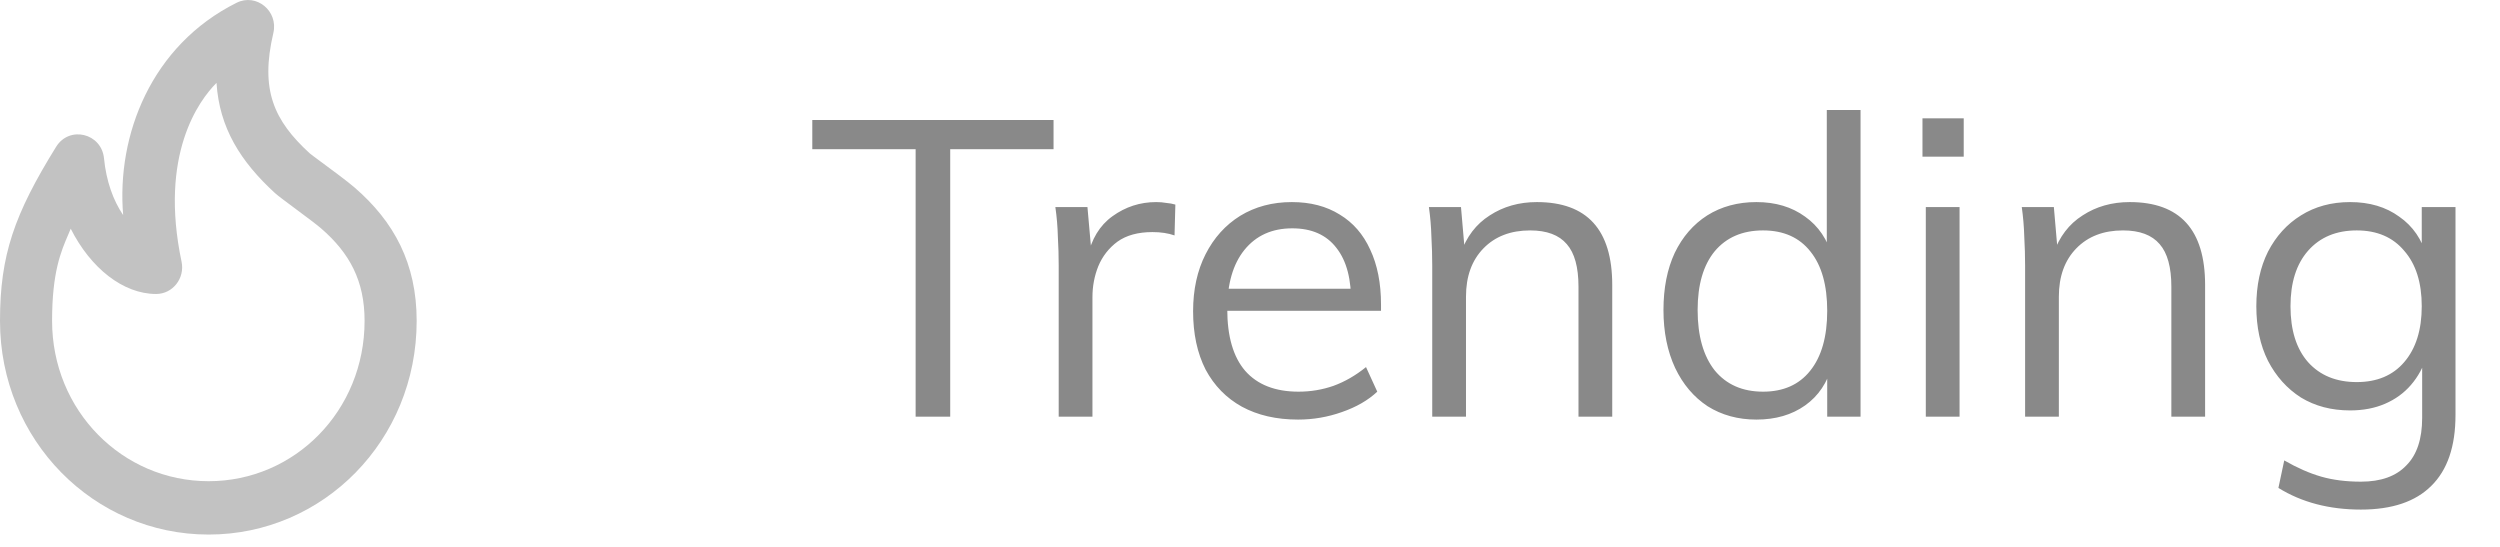 <svg width="96" height="21" viewBox="0 0 96 21" fill="none" xmlns="http://www.w3.org/2000/svg">
<path d="M35.16 16V5.728H31.192V4.608H40.456V5.728H36.488V16H35.16ZM40.654 16V10.208C40.654 9.835 40.644 9.461 40.622 9.088C40.612 8.704 40.58 8.325 40.526 7.952H41.758L41.934 9.936L41.758 9.888C41.908 9.184 42.228 8.656 42.718 8.304C43.22 7.941 43.78 7.76 44.398 7.76C44.537 7.76 44.665 7.771 44.782 7.792C44.91 7.803 45.028 7.824 45.134 7.856L45.102 9.04C44.857 8.955 44.574 8.912 44.254 8.912C43.7 8.912 43.252 9.035 42.91 9.28C42.58 9.525 42.334 9.84 42.174 10.224C42.025 10.597 41.95 10.992 41.95 11.408V16H40.654ZM52.887 15.04C52.535 15.371 52.081 15.632 51.527 15.824C50.983 16.016 50.423 16.112 49.847 16.112C49.015 16.112 48.295 15.947 47.687 15.616C47.09 15.285 46.626 14.811 46.295 14.192C45.975 13.563 45.815 12.816 45.815 11.952C45.815 11.12 45.975 10.389 46.295 9.76C46.615 9.131 47.057 8.64 47.623 8.288C48.199 7.936 48.86 7.76 49.607 7.76C50.322 7.76 50.935 7.92 51.447 8.24C51.959 8.549 52.348 8.997 52.615 9.584C52.892 10.171 53.031 10.875 53.031 11.696V11.936H46.951V11.088H52.295L51.879 11.68C51.9 10.741 51.714 10.021 51.319 9.52C50.935 9.019 50.37 8.768 49.623 8.768C48.844 8.768 48.231 9.045 47.783 9.6C47.346 10.144 47.127 10.901 47.127 11.872C47.127 12.917 47.356 13.707 47.815 14.24C48.284 14.773 48.967 15.04 49.863 15.04C50.332 15.04 50.78 14.965 51.207 14.816C51.644 14.656 52.06 14.416 52.455 14.096L52.887 15.04ZM54.998 16V10.208C54.998 9.835 54.987 9.461 54.966 9.088C54.955 8.704 54.923 8.325 54.87 7.952H56.102L56.246 9.616L56.086 9.744C56.31 9.093 56.683 8.603 57.206 8.272C57.729 7.931 58.331 7.76 59.014 7.76C60.945 7.76 61.91 8.821 61.91 10.944V16H60.614V11.008C60.614 10.261 60.465 9.717 60.166 9.376C59.867 9.024 59.398 8.848 58.758 8.848C58.011 8.848 57.414 9.077 56.966 9.536C56.518 9.995 56.294 10.613 56.294 11.392V16H54.998ZM71.445 16H70.165V13.84L70.357 14.016C70.176 14.688 69.829 15.205 69.317 15.568C68.805 15.931 68.181 16.112 67.445 16.112C66.741 16.112 66.117 15.941 65.573 15.6C65.04 15.248 64.624 14.757 64.325 14.128C64.027 13.488 63.877 12.747 63.877 11.904C63.877 11.061 64.021 10.331 64.309 9.712C64.608 9.093 65.024 8.613 65.557 8.272C66.101 7.931 66.731 7.76 67.445 7.76C68.181 7.76 68.805 7.947 69.317 8.32C69.829 8.683 70.176 9.195 70.357 9.856L70.149 10.016V4.224H71.445V16ZM67.701 15.04C68.48 15.04 69.083 14.773 69.509 14.24C69.947 13.696 70.165 12.928 70.165 11.936C70.165 10.955 69.952 10.197 69.525 9.664C69.099 9.12 68.491 8.848 67.701 8.848C66.912 8.848 66.293 9.115 65.845 9.648C65.408 10.181 65.189 10.933 65.189 11.904C65.189 12.896 65.408 13.669 65.845 14.224C66.293 14.768 66.912 15.04 67.701 15.04ZM73.951 16V7.952H75.247V16H73.951ZM73.823 4.544H75.407V6.016H73.823V4.544ZM77.764 16V10.208C77.764 9.835 77.753 9.461 77.732 9.088C77.721 8.704 77.689 8.325 77.636 7.952H78.868L79.012 9.616L78.852 9.744C79.076 9.093 79.449 8.603 79.972 8.272C80.494 7.931 81.097 7.76 81.78 7.76C83.71 7.76 84.676 8.821 84.676 10.944V16H83.38V11.008C83.38 10.261 83.23 9.717 82.932 9.376C82.633 9.024 82.164 8.848 81.524 8.848C80.777 8.848 80.18 9.077 79.732 9.536C79.284 9.995 79.06 10.613 79.06 11.392V16H77.764ZM90.659 19.568C89.443 19.568 88.387 19.291 87.491 18.736L87.715 17.68C88.216 17.968 88.691 18.176 89.139 18.304C89.587 18.432 90.094 18.496 90.659 18.496C91.427 18.496 92.008 18.288 92.403 17.872C92.808 17.467 93.011 16.859 93.011 16.048V13.872L93.187 13.664C93.059 14.091 92.856 14.464 92.579 14.784C92.312 15.093 91.982 15.333 91.587 15.504C91.192 15.675 90.744 15.76 90.243 15.76C89.528 15.76 88.899 15.595 88.355 15.264C87.822 14.923 87.4 14.453 87.091 13.856C86.792 13.259 86.643 12.56 86.643 11.76C86.643 10.96 86.792 10.261 87.091 9.664C87.4 9.067 87.822 8.603 88.355 8.272C88.899 7.931 89.528 7.76 90.243 7.76C90.99 7.76 91.619 7.947 92.131 8.32C92.654 8.683 93.006 9.195 93.187 9.856L92.995 9.68V7.952H94.291V15.936C94.291 17.141 93.982 18.048 93.363 18.656C92.755 19.264 91.854 19.568 90.659 19.568ZM90.499 14.672C91.278 14.672 91.886 14.416 92.323 13.904C92.771 13.381 92.995 12.667 92.995 11.76C92.995 10.853 92.771 10.144 92.323 9.632C91.886 9.109 91.278 8.848 90.499 8.848C89.71 8.848 89.086 9.109 88.627 9.632C88.179 10.144 87.955 10.853 87.955 11.76C87.955 12.677 88.179 13.392 88.627 13.904C89.086 14.416 89.71 14.672 90.499 14.672Z" fill="#898989"/>
<path opacity="0.24" fill-rule="evenodd" clip-rule="evenodd" d="M13.615 7.2C15.132 8.511 16 10.117 16 12.321C16 16.912 12.413 20.527 8.011 20.527C3.606 20.527 0 16.909 0 12.321C0 9.794 0.548 8.232 2.155 5.637C2.664 4.815 3.899 5.114 3.994 6.082C4.08 6.952 4.344 7.692 4.729 8.259C4.472 5.193 5.804 1.744 9.086 0.106C9.846 -0.273 10.694 0.425 10.497 1.266C9.984 3.449 10.512 4.622 11.892 5.887C11.926 5.918 12.098 6.045 12.325 6.213C12.737 6.517 13.331 6.955 13.615 7.2ZM2.621 9.007C2.339 9.663 2 10.453 2 12.321C2 15.768 4.701 18.478 8.011 18.478C11.316 18.478 14 15.773 14 12.321C14 10.781 13.425 9.716 12.326 8.767C12.152 8.617 11.746 8.315 11.363 8.03C11.001 7.761 10.661 7.508 10.559 7.414C9.234 6.2 8.424 4.907 8.314 3.183C7.644 3.852 6.104 5.932 6.972 10.048C7.106 10.687 6.632 11.289 5.995 11.289C4.73 11.289 3.48 10.298 2.716 8.782C2.686 8.856 2.654 8.931 2.621 9.007Z" fill="black"/>
</svg>
